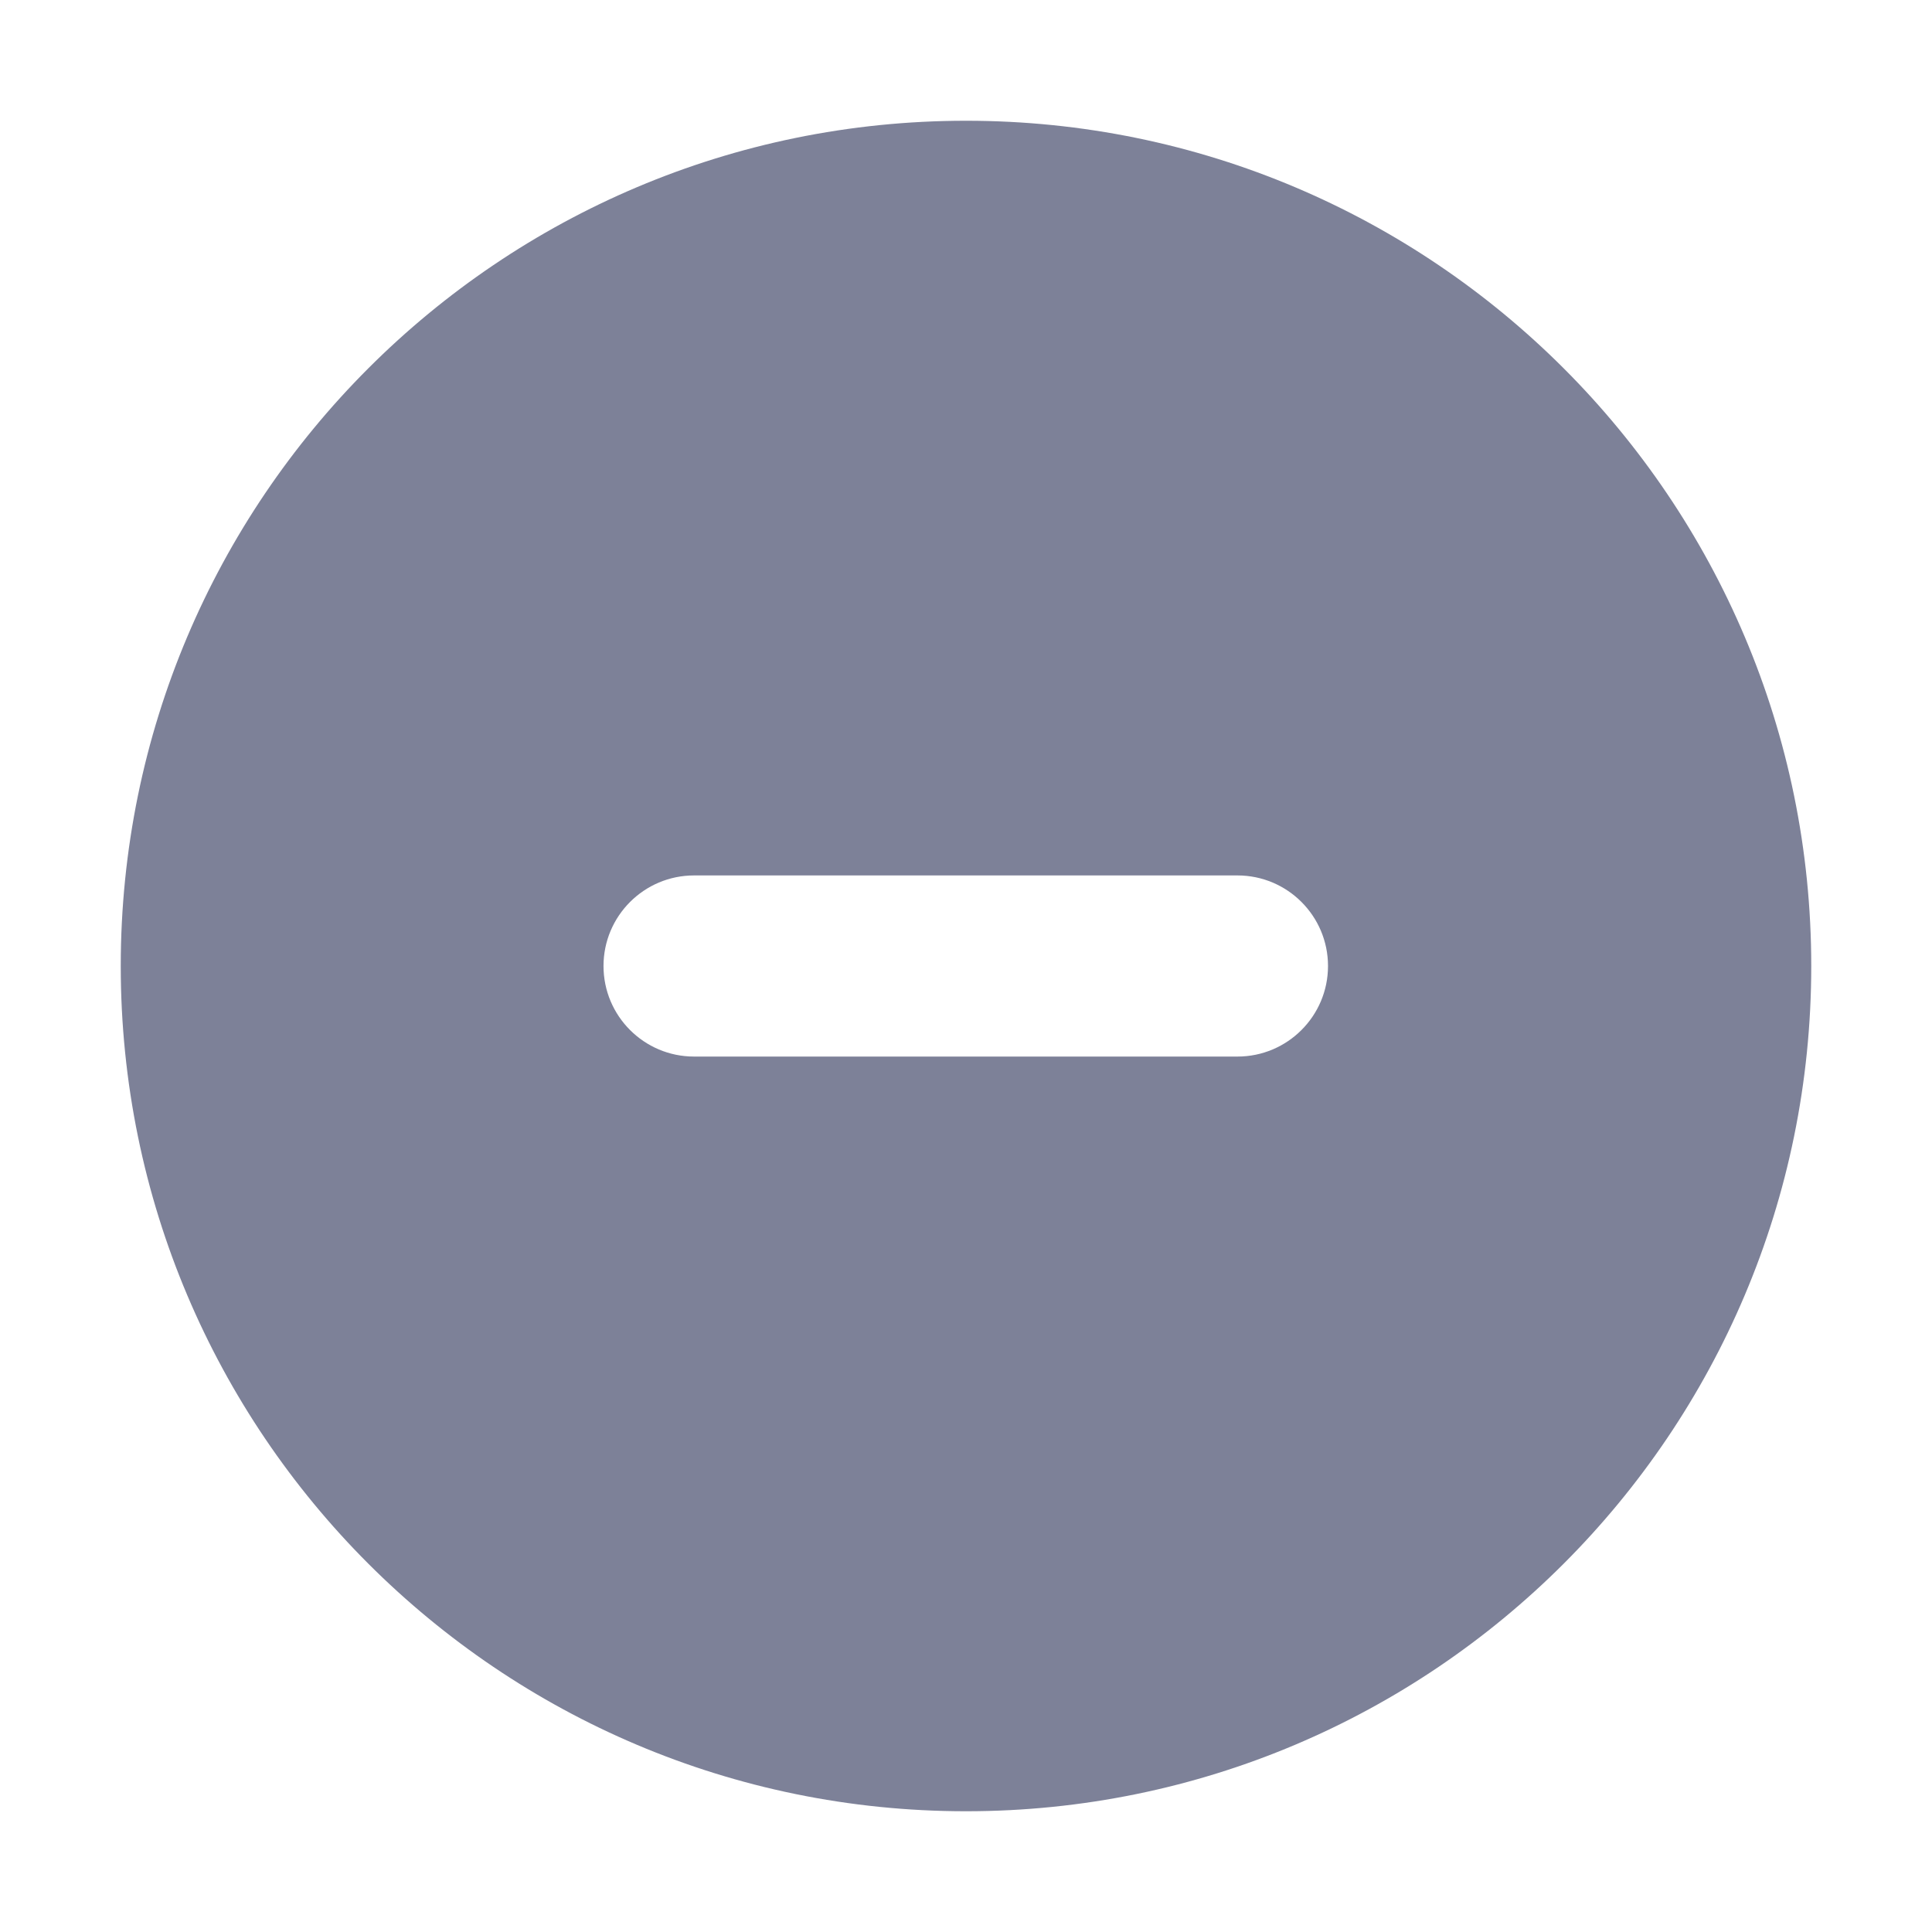 <svg width="16" height="16" viewBox="0 0 16 16" fill="none" xmlns="http://www.w3.org/2000/svg">
<path fill-rule="evenodd" clip-rule="evenodd" d="M15 8C15 11.866 11.866 15 8 15C4.134 15 1 11.866 1 8C1 4.134 4.134 1 8 1C11.866 1 15 4.134 15 8ZM5.748 7.25C5.334 7.25 4.998 7.586 4.998 8C4.998 8.414 5.334 8.75 5.748 8.75L10.248 8.75C10.662 8.75 10.998 8.414 10.998 8C10.998 7.586 10.662 7.25 10.248 7.25L5.748 7.25Z" fill="#7D8198"/>
</svg>
